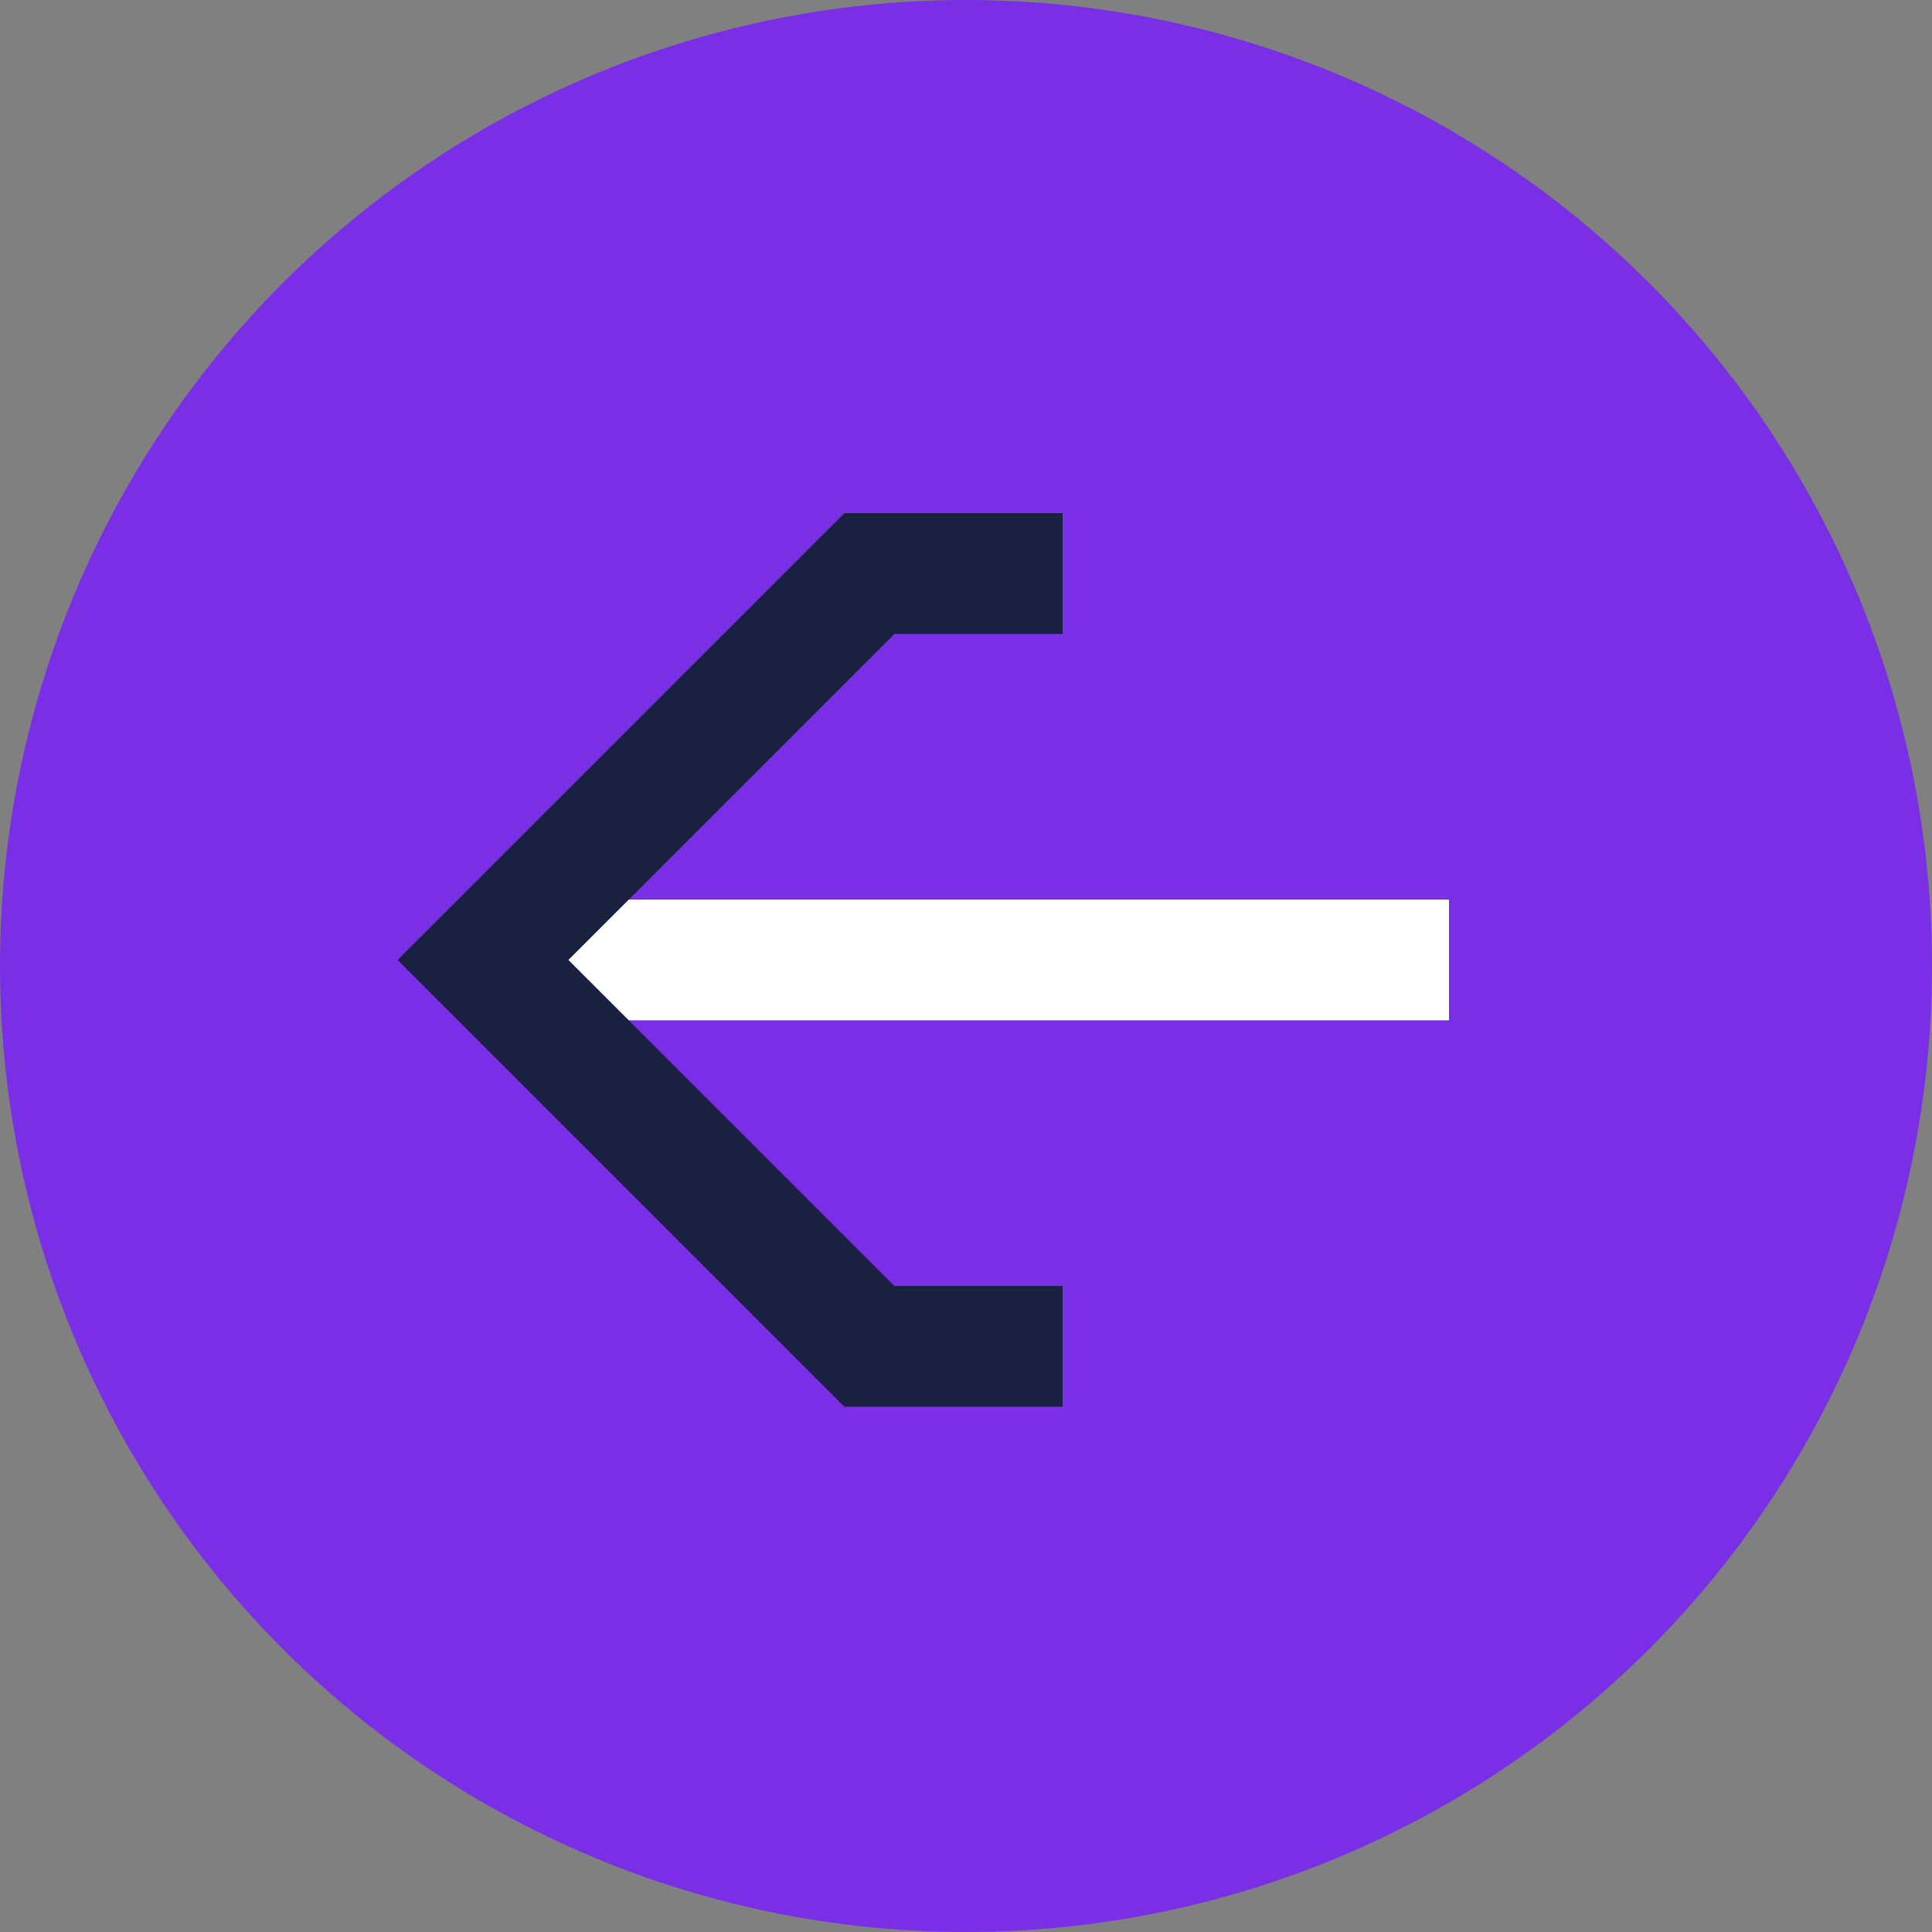 <svg xmlns="http://www.w3.org/2000/svg" width="64" height="64" viewBox="0 0 64 64">
  <rect x="0" y="0" width="64" height="64" fill="#808080" stroke="none"/>
  <g id="Group_816" data-name="Group 816" transform="translate(-664 -144)">
    <g id="Group_364" data-name="Group 364" transform="translate(264 96)">
      <g id="Group_154" data-name="Group 154">
        <circle id="Ellipse_33" data-name="Ellipse 33" cx="32" cy="32" r="32" transform="translate(400 48)" fill="#7a2ee6"/>
        <g id="Group_153" data-name="Group 153" transform="translate(8 3)">
          <g id="Group_152" data-name="Group 152" transform="translate(408 64)">
            <line id="Line_32" data-name="Line 32" x2="32" transform="translate(0 12.8)" fill="none" stroke="#fff" stroke-width="4"/>
            <path id="Path_96" data-name="Path 96" d="M2056.2,2834.6h-6.4l-12.8-12.8,12.8-12.8h6.4" transform="translate(-2037 -2809)" fill="none" stroke="#1A2040" stroke-width="4"/>
          </g>
        </g>
      </g>
    </g>
  </g>
</svg>
